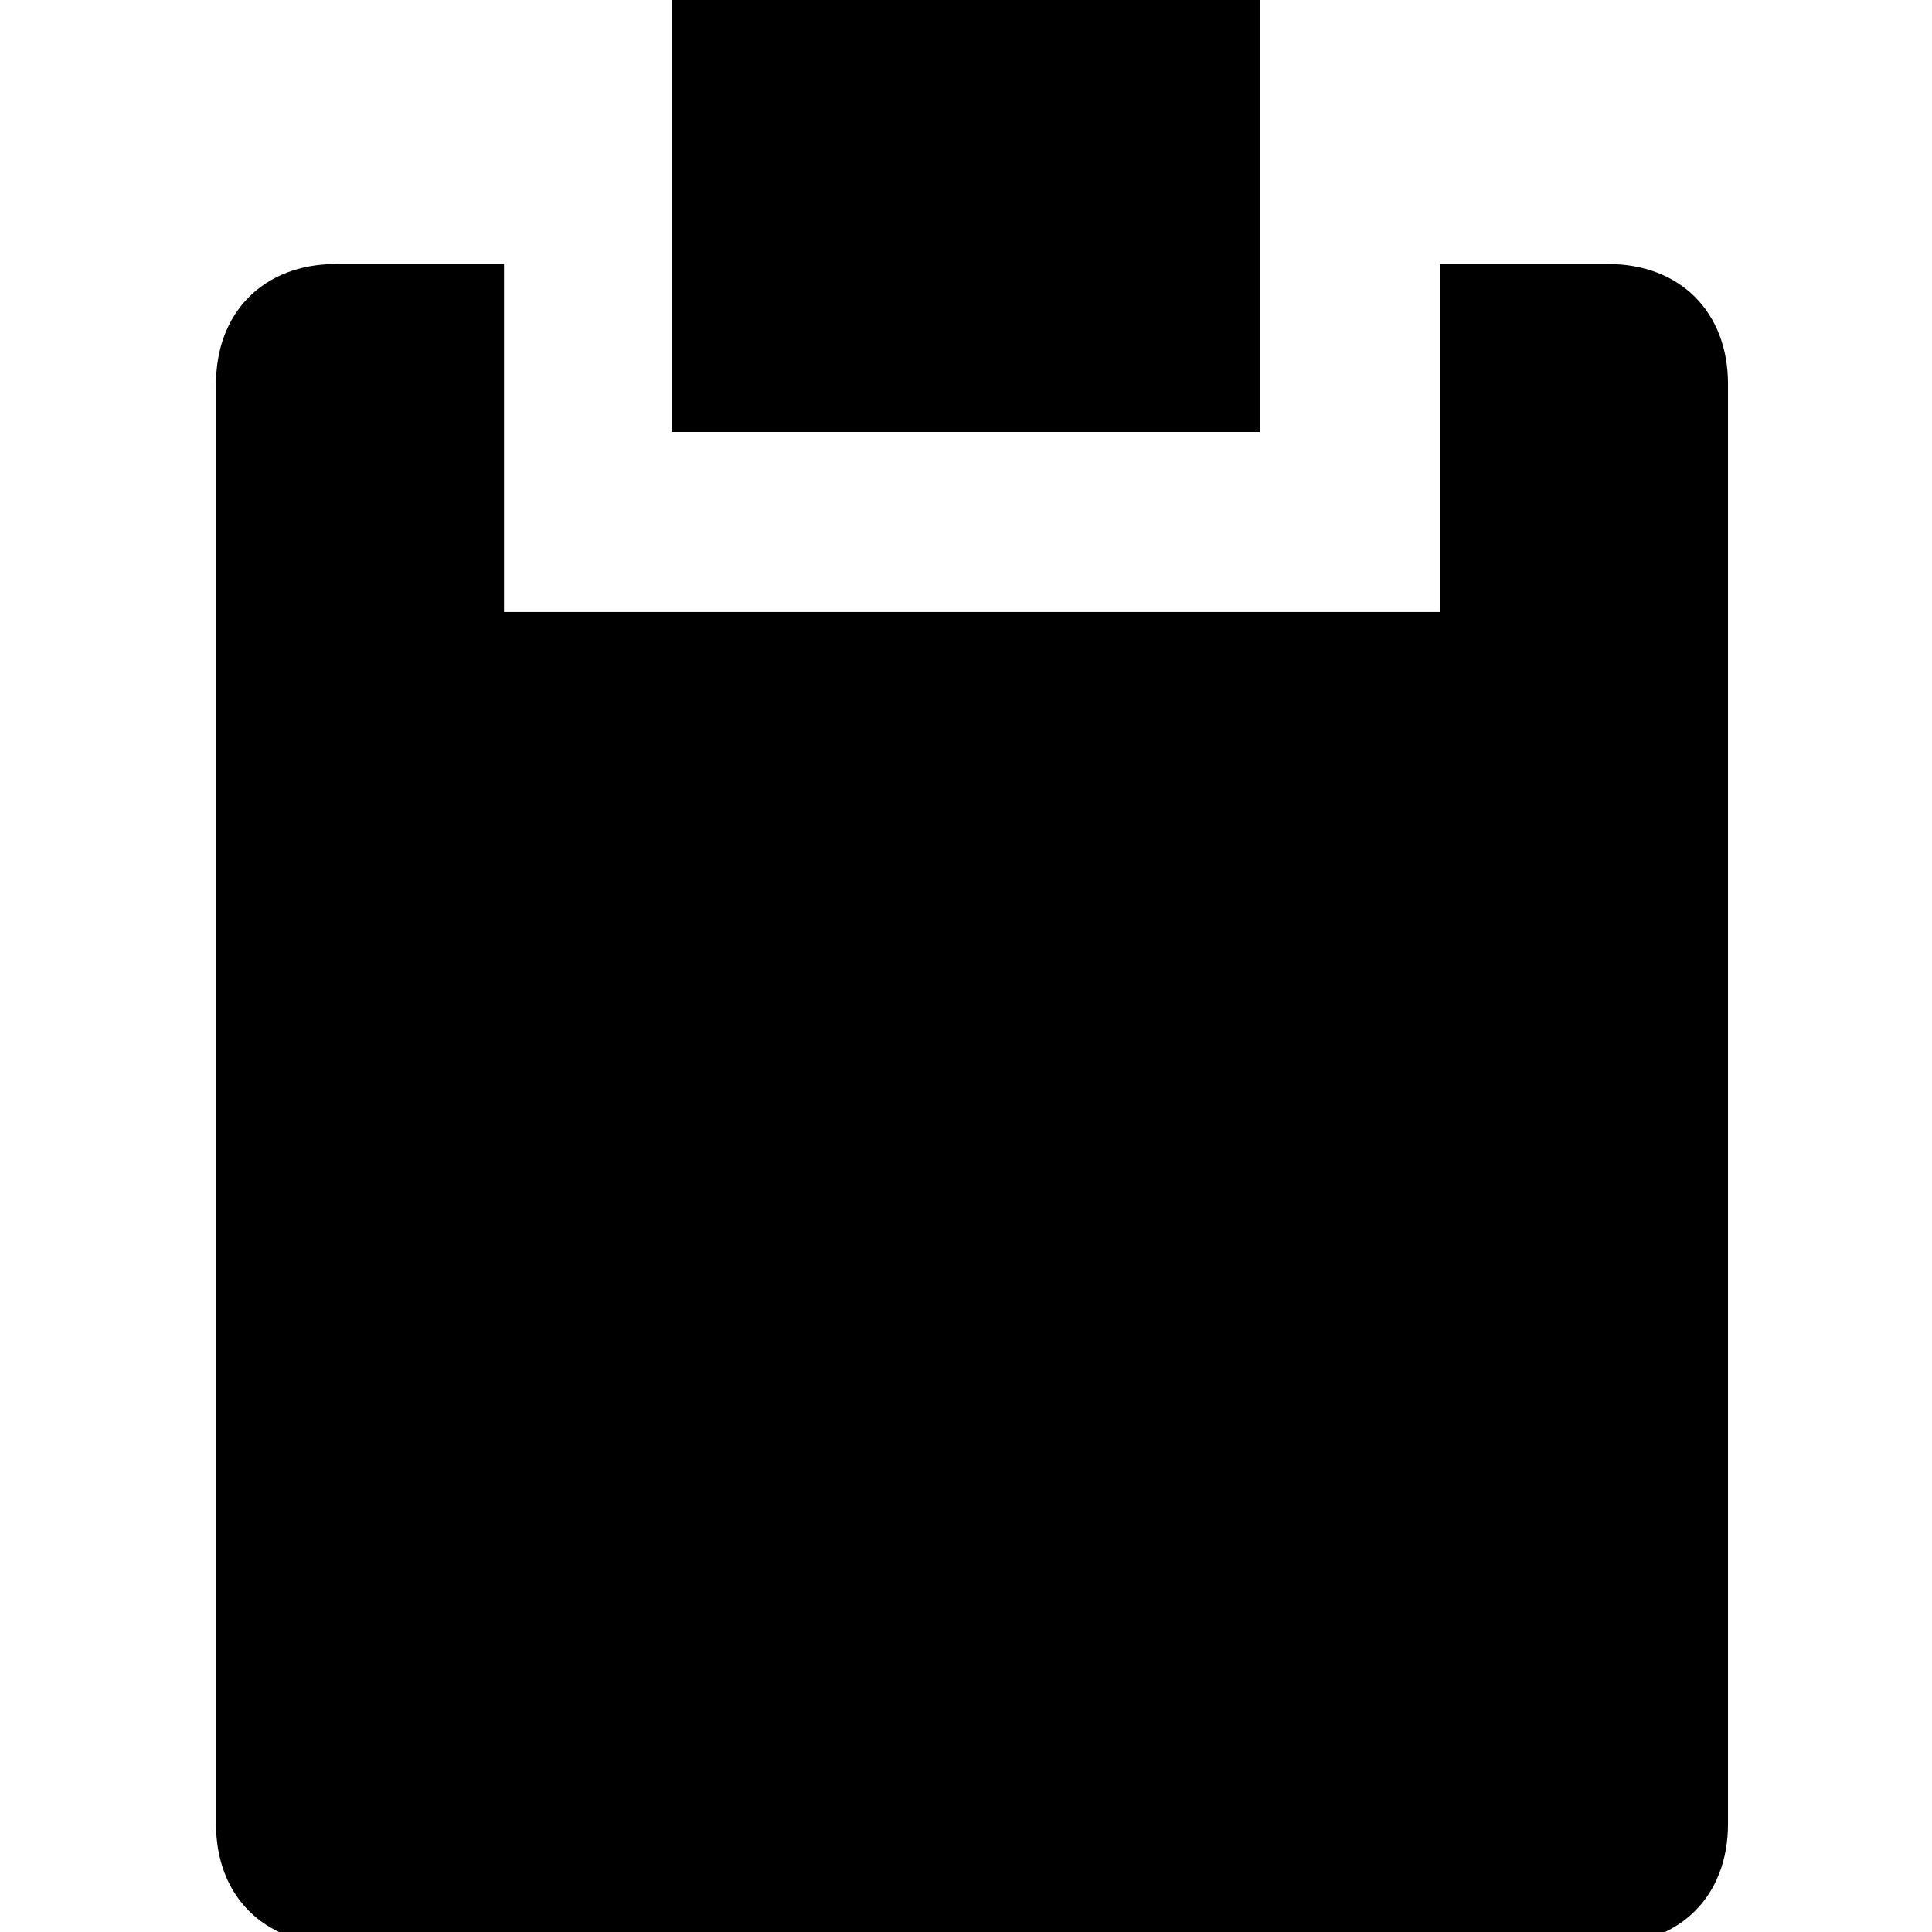 <svg enable-background="new 0 0 12.5 16.1" width="24px" height="24px" viewBox="0 0 12.5 16.1" xmlns="http://www.w3.org/2000/svg"><path d="m2.4 5.1h7.8v-2.9h1.4c.6 0 1 .4 1 1v12c0 .6-.4 1-1 1h-10.6c-.6 0-1-.4-1-1v-12c0-.6.4-1 1-1h1.4zm1.4-5.1v3.6h4.9v-3.6z" fill="currentColor"/></svg>
